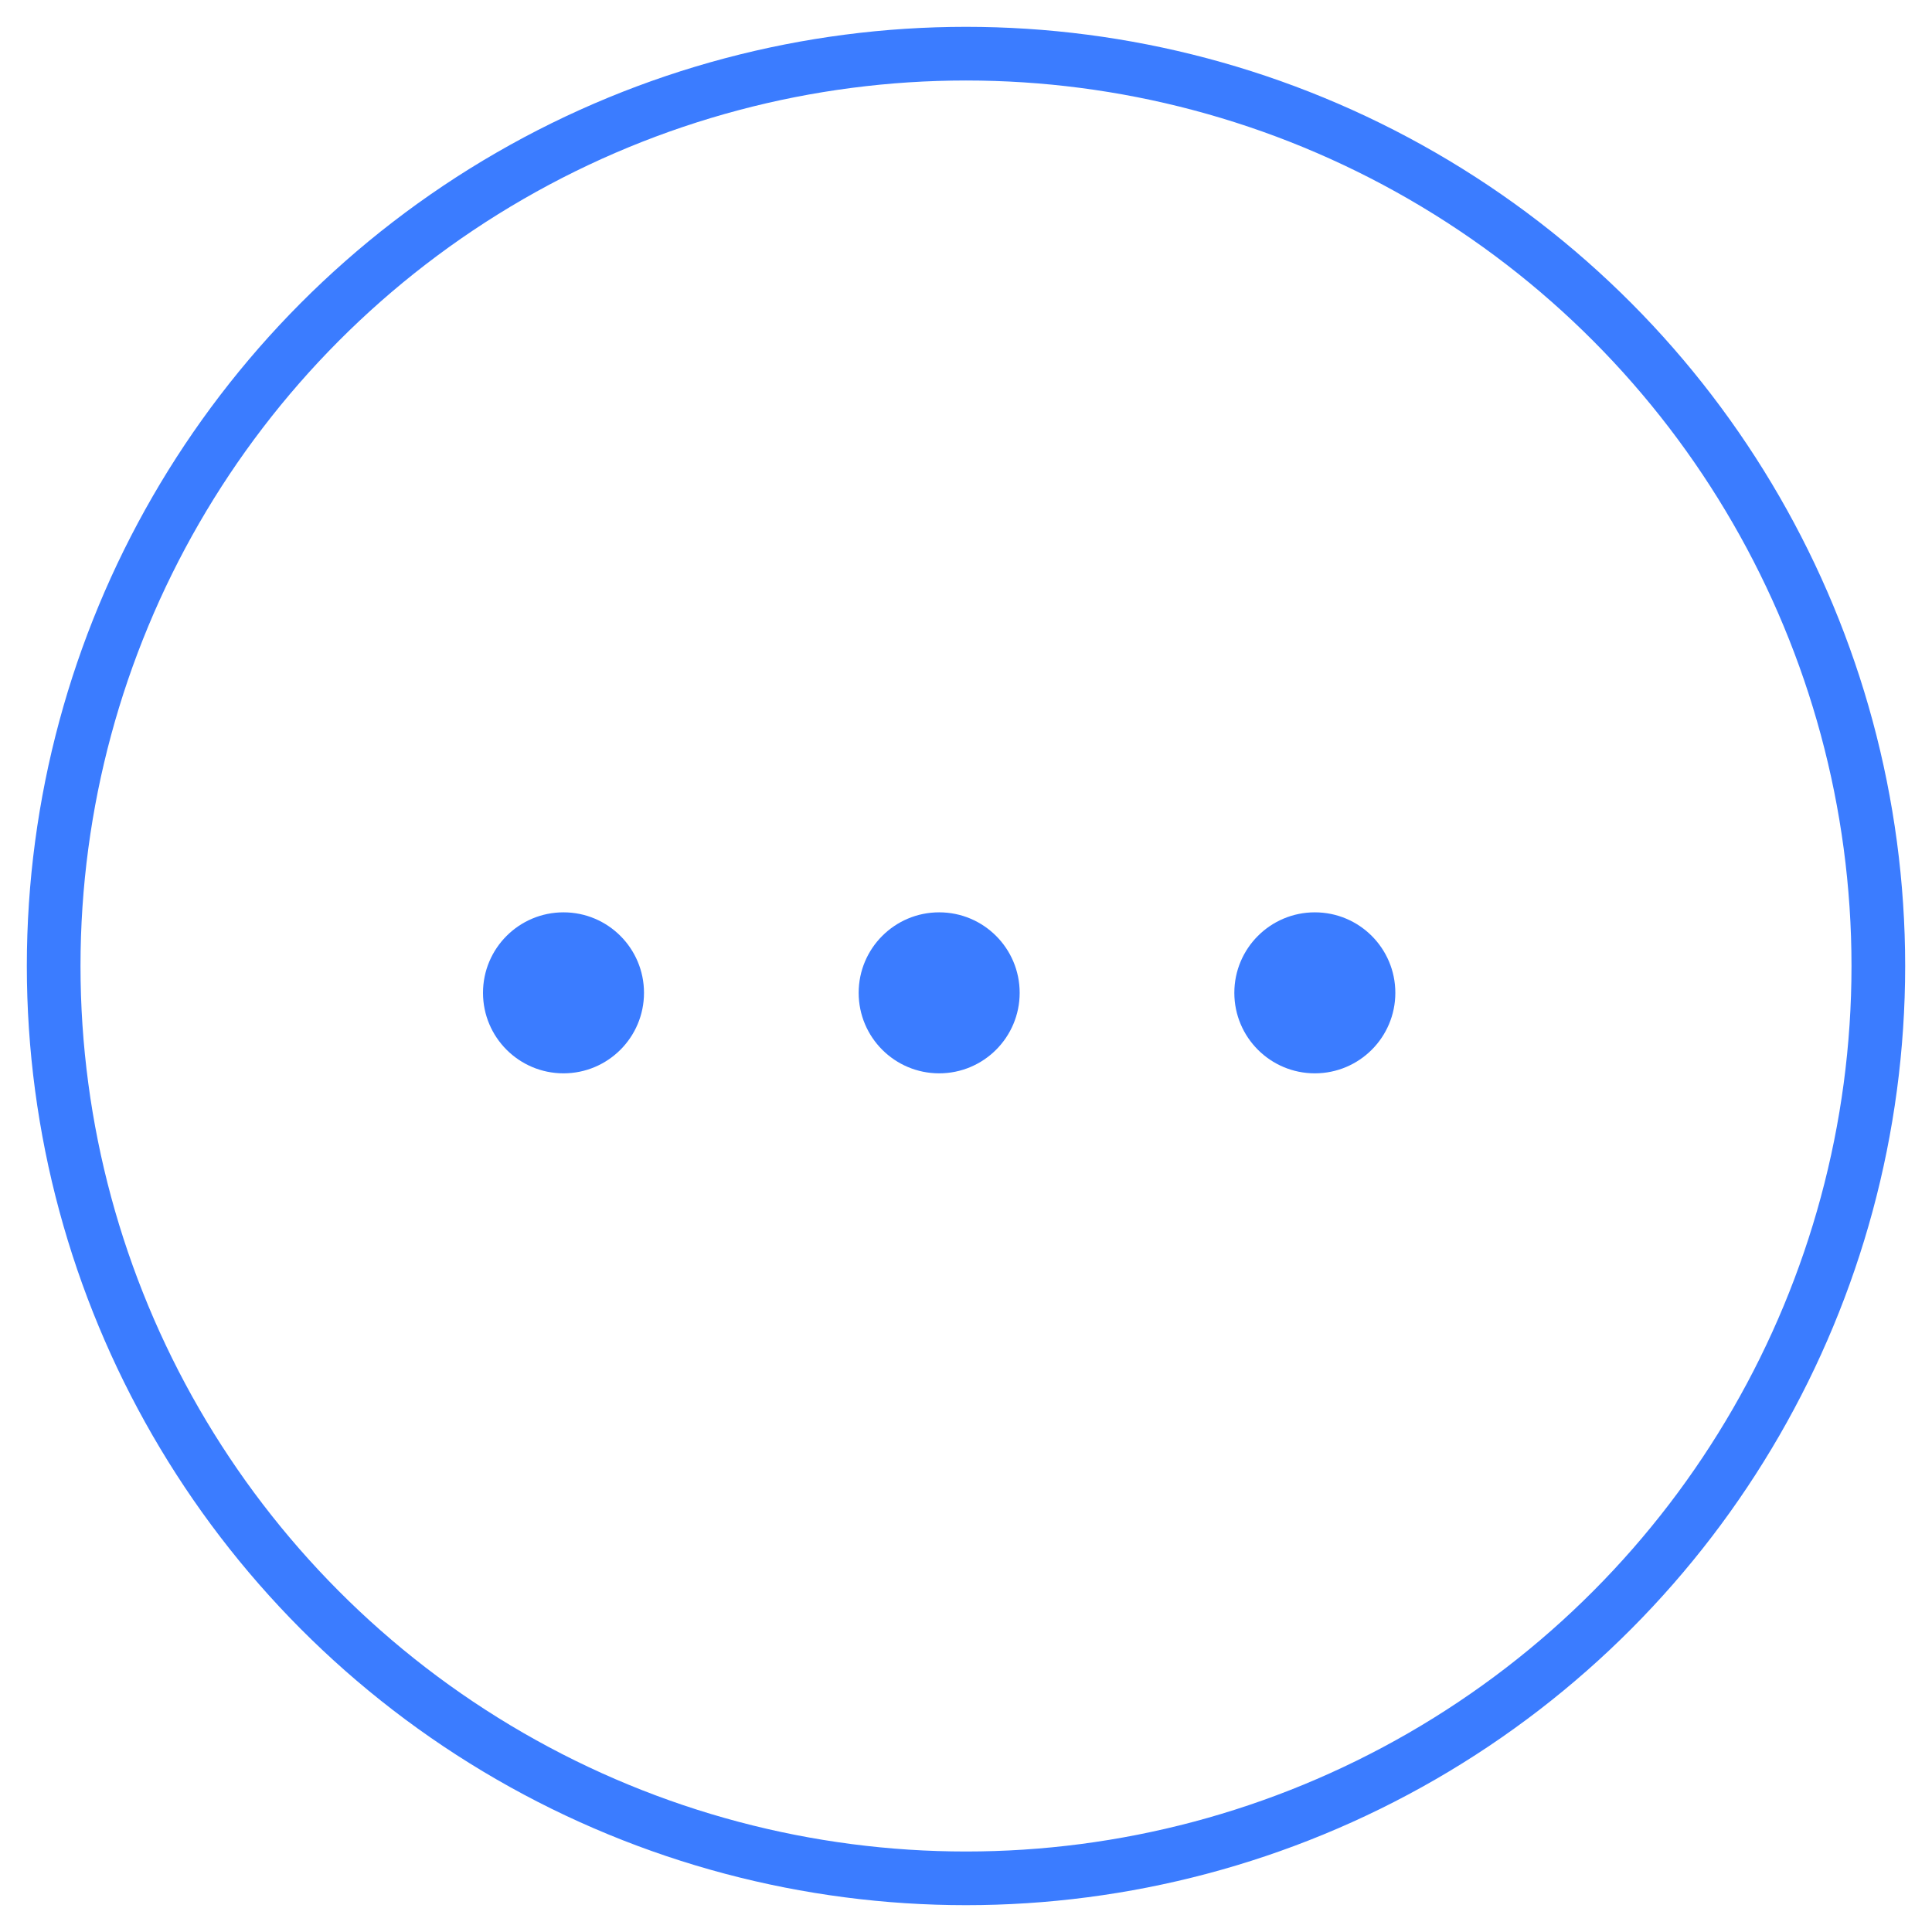 <?xml version="1.0" encoding="UTF-8"?>
<svg width="36px" height="36px" viewBox="0 0 36 36" version="1.1" xmlns="http://www.w3.org/2000/svg" xmlns:xlink="http://www.w3.org/1999/xlink">
    <!-- Generator: Sketch 46.2 (44496) - http://www.bohemiancoding.com/sketch -->
    <title>Group</title>
    <desc>Created with Sketch.</desc>
    <defs></defs>
    <g id="Page-1" stroke="none" stroke-width="1" fill="none" fill-rule="evenodd">
        <g id="Scan-Card---Review-Info" transform="translate(-198, -844)">
            <g id="Group-5" transform="translate(199, 845)">
                <g id="Group">
                    <circle id="Oval-2" fill="#3B7CFF" cx="9.5" cy="17.5" r="1.5"></circle>
                    <circle id="Oval-2" fill="#3B7CFF" cx="16.5" cy="17.5" r="1.5"></circle>
                    <circle id="Oval-2" fill="#3B7CFF" cx="23.5" cy="17.5" r="1.5"></circle>
                    <circle id="Oval" stroke="#3B7CFF" cx="17" cy="17" r="17"></circle>
                </g>
            </g>
        </g>
    </g>
</svg>